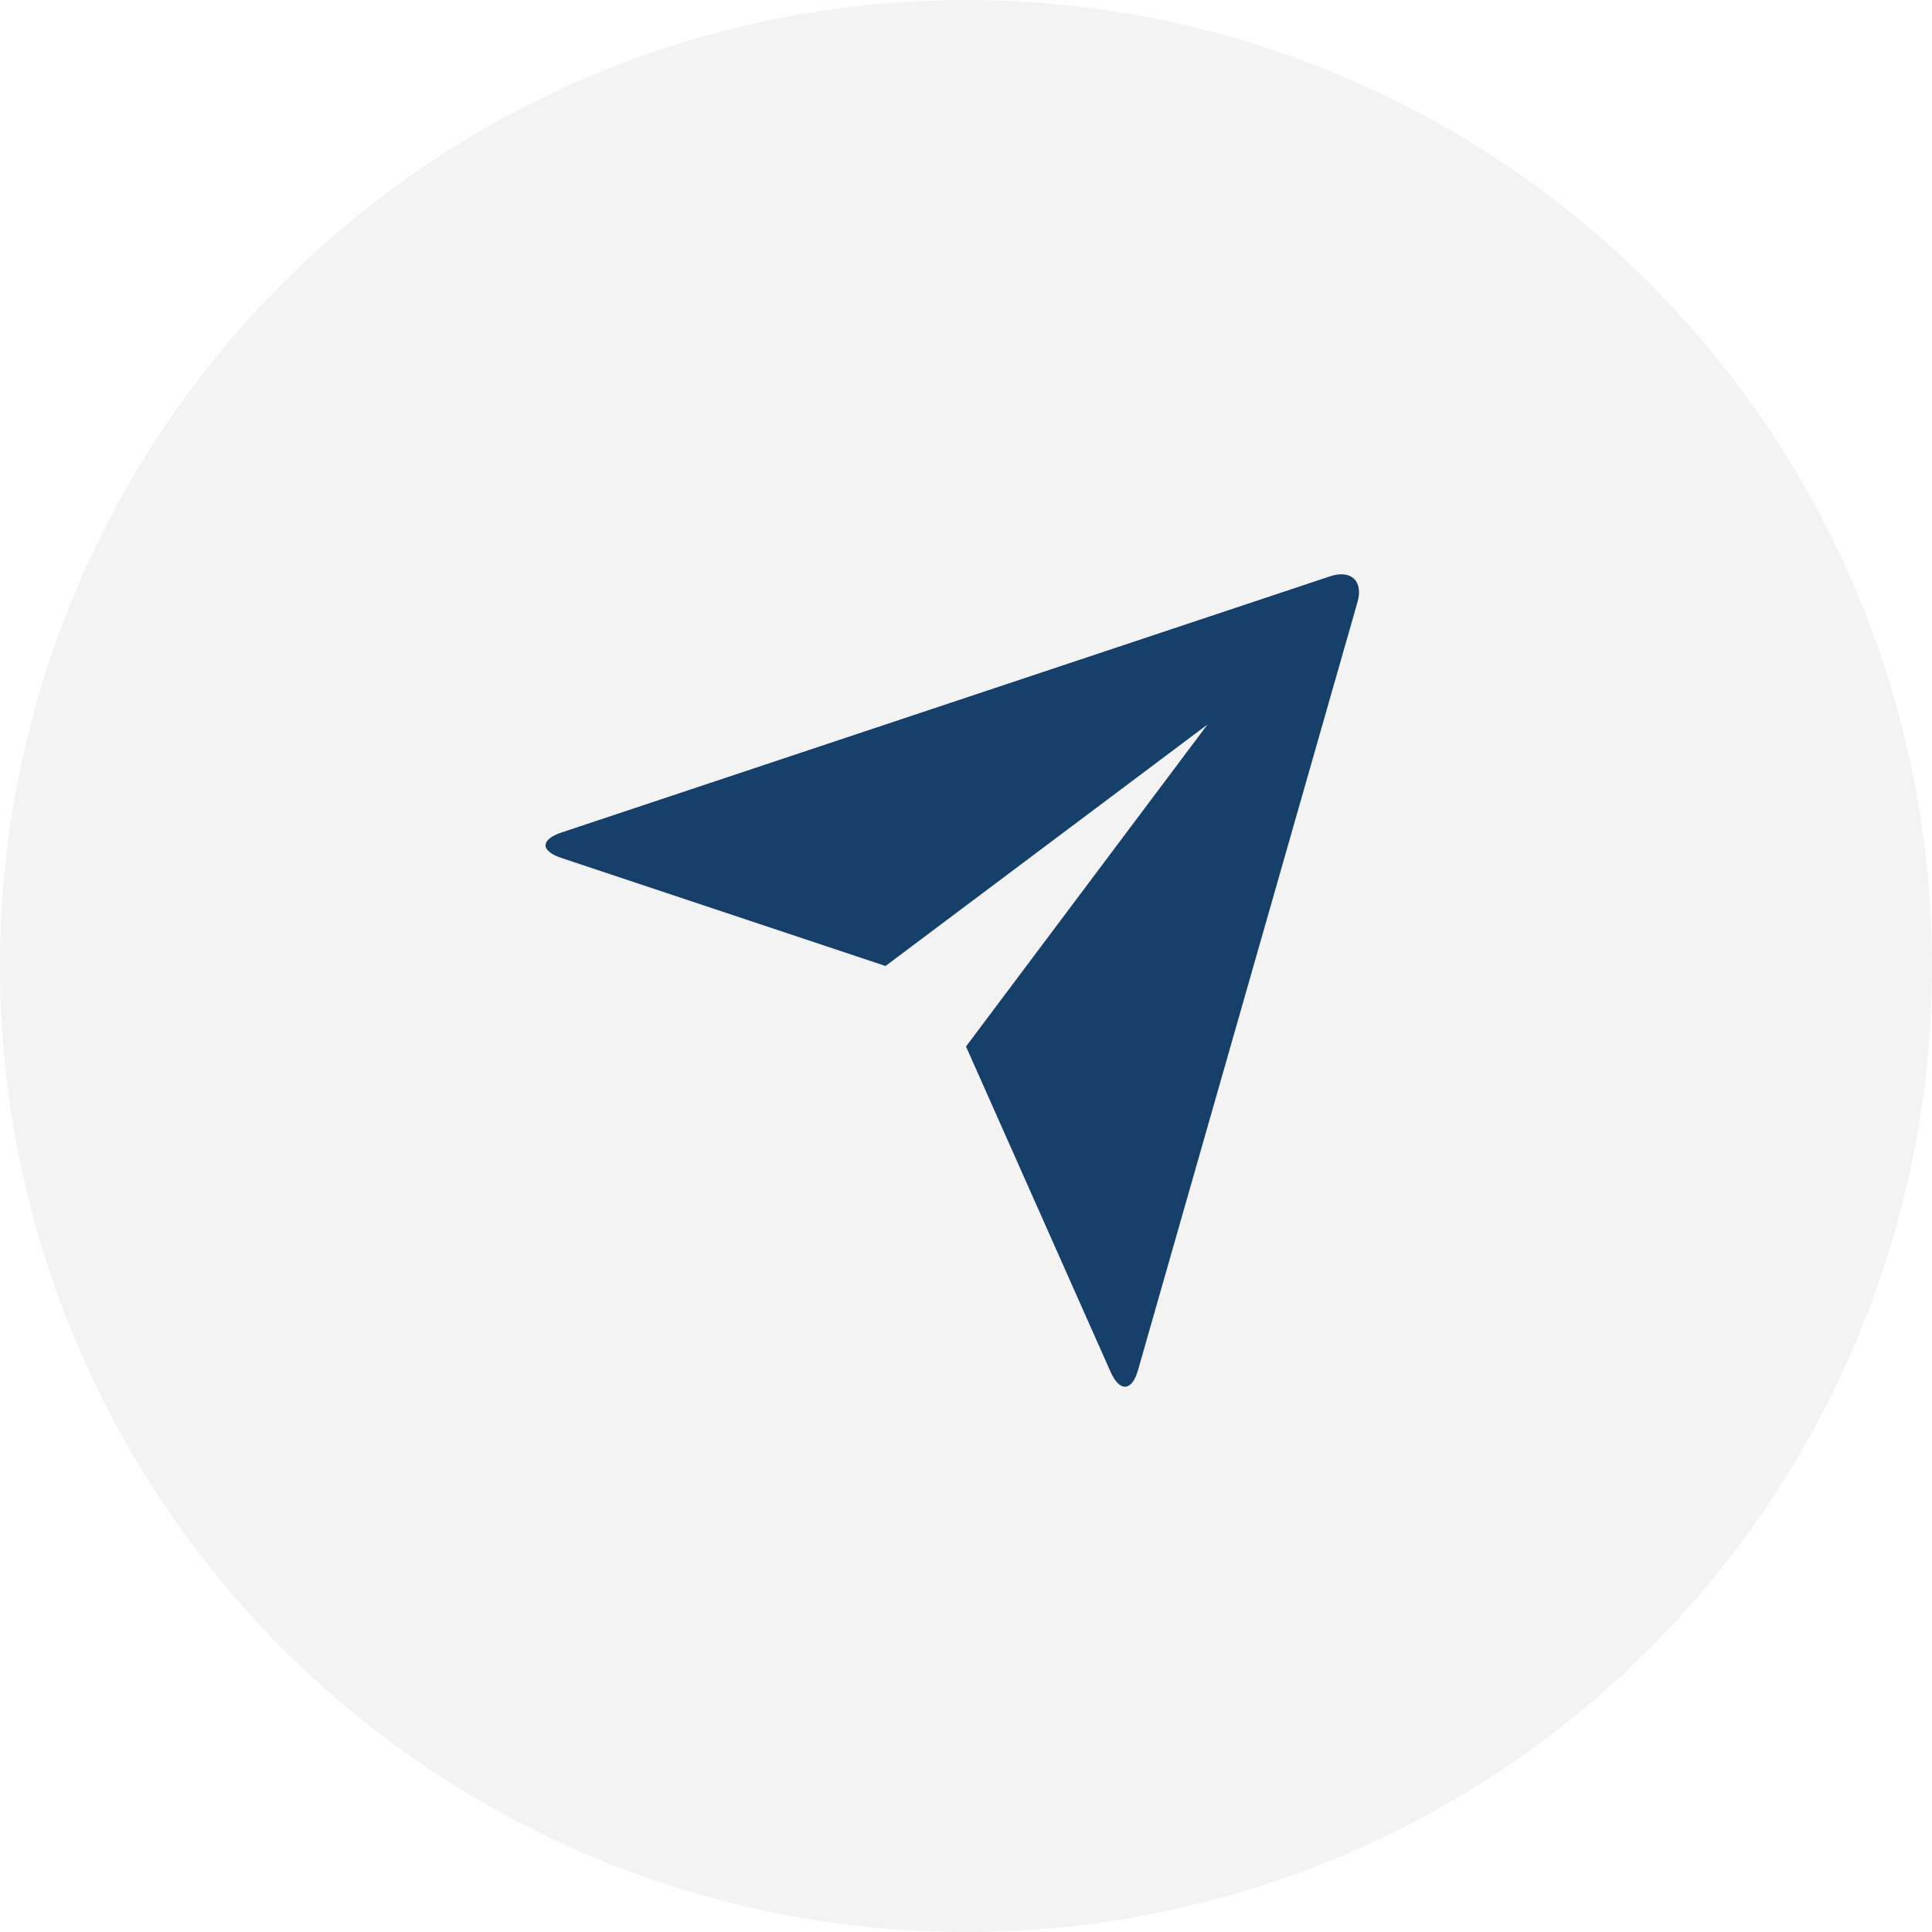 <svg width="48" height="48" viewBox="0 0 48 48" fill="none" xmlns="http://www.w3.org/2000/svg">
<circle cx="24" cy="24" r="24" fill="#040D15" fill-opacity="0.05"/>
<path d="M13.946 21.315C13.424 21.141 13.419 20.86 13.956 20.681L33.043 14.319C33.572 14.143 33.875 14.439 33.727 14.957L28.273 34.043C28.123 34.572 27.818 34.59 27.594 34.088L24 26L30 18L22 24L13.946 21.315Z" fill="#163F69"/>
</svg>
